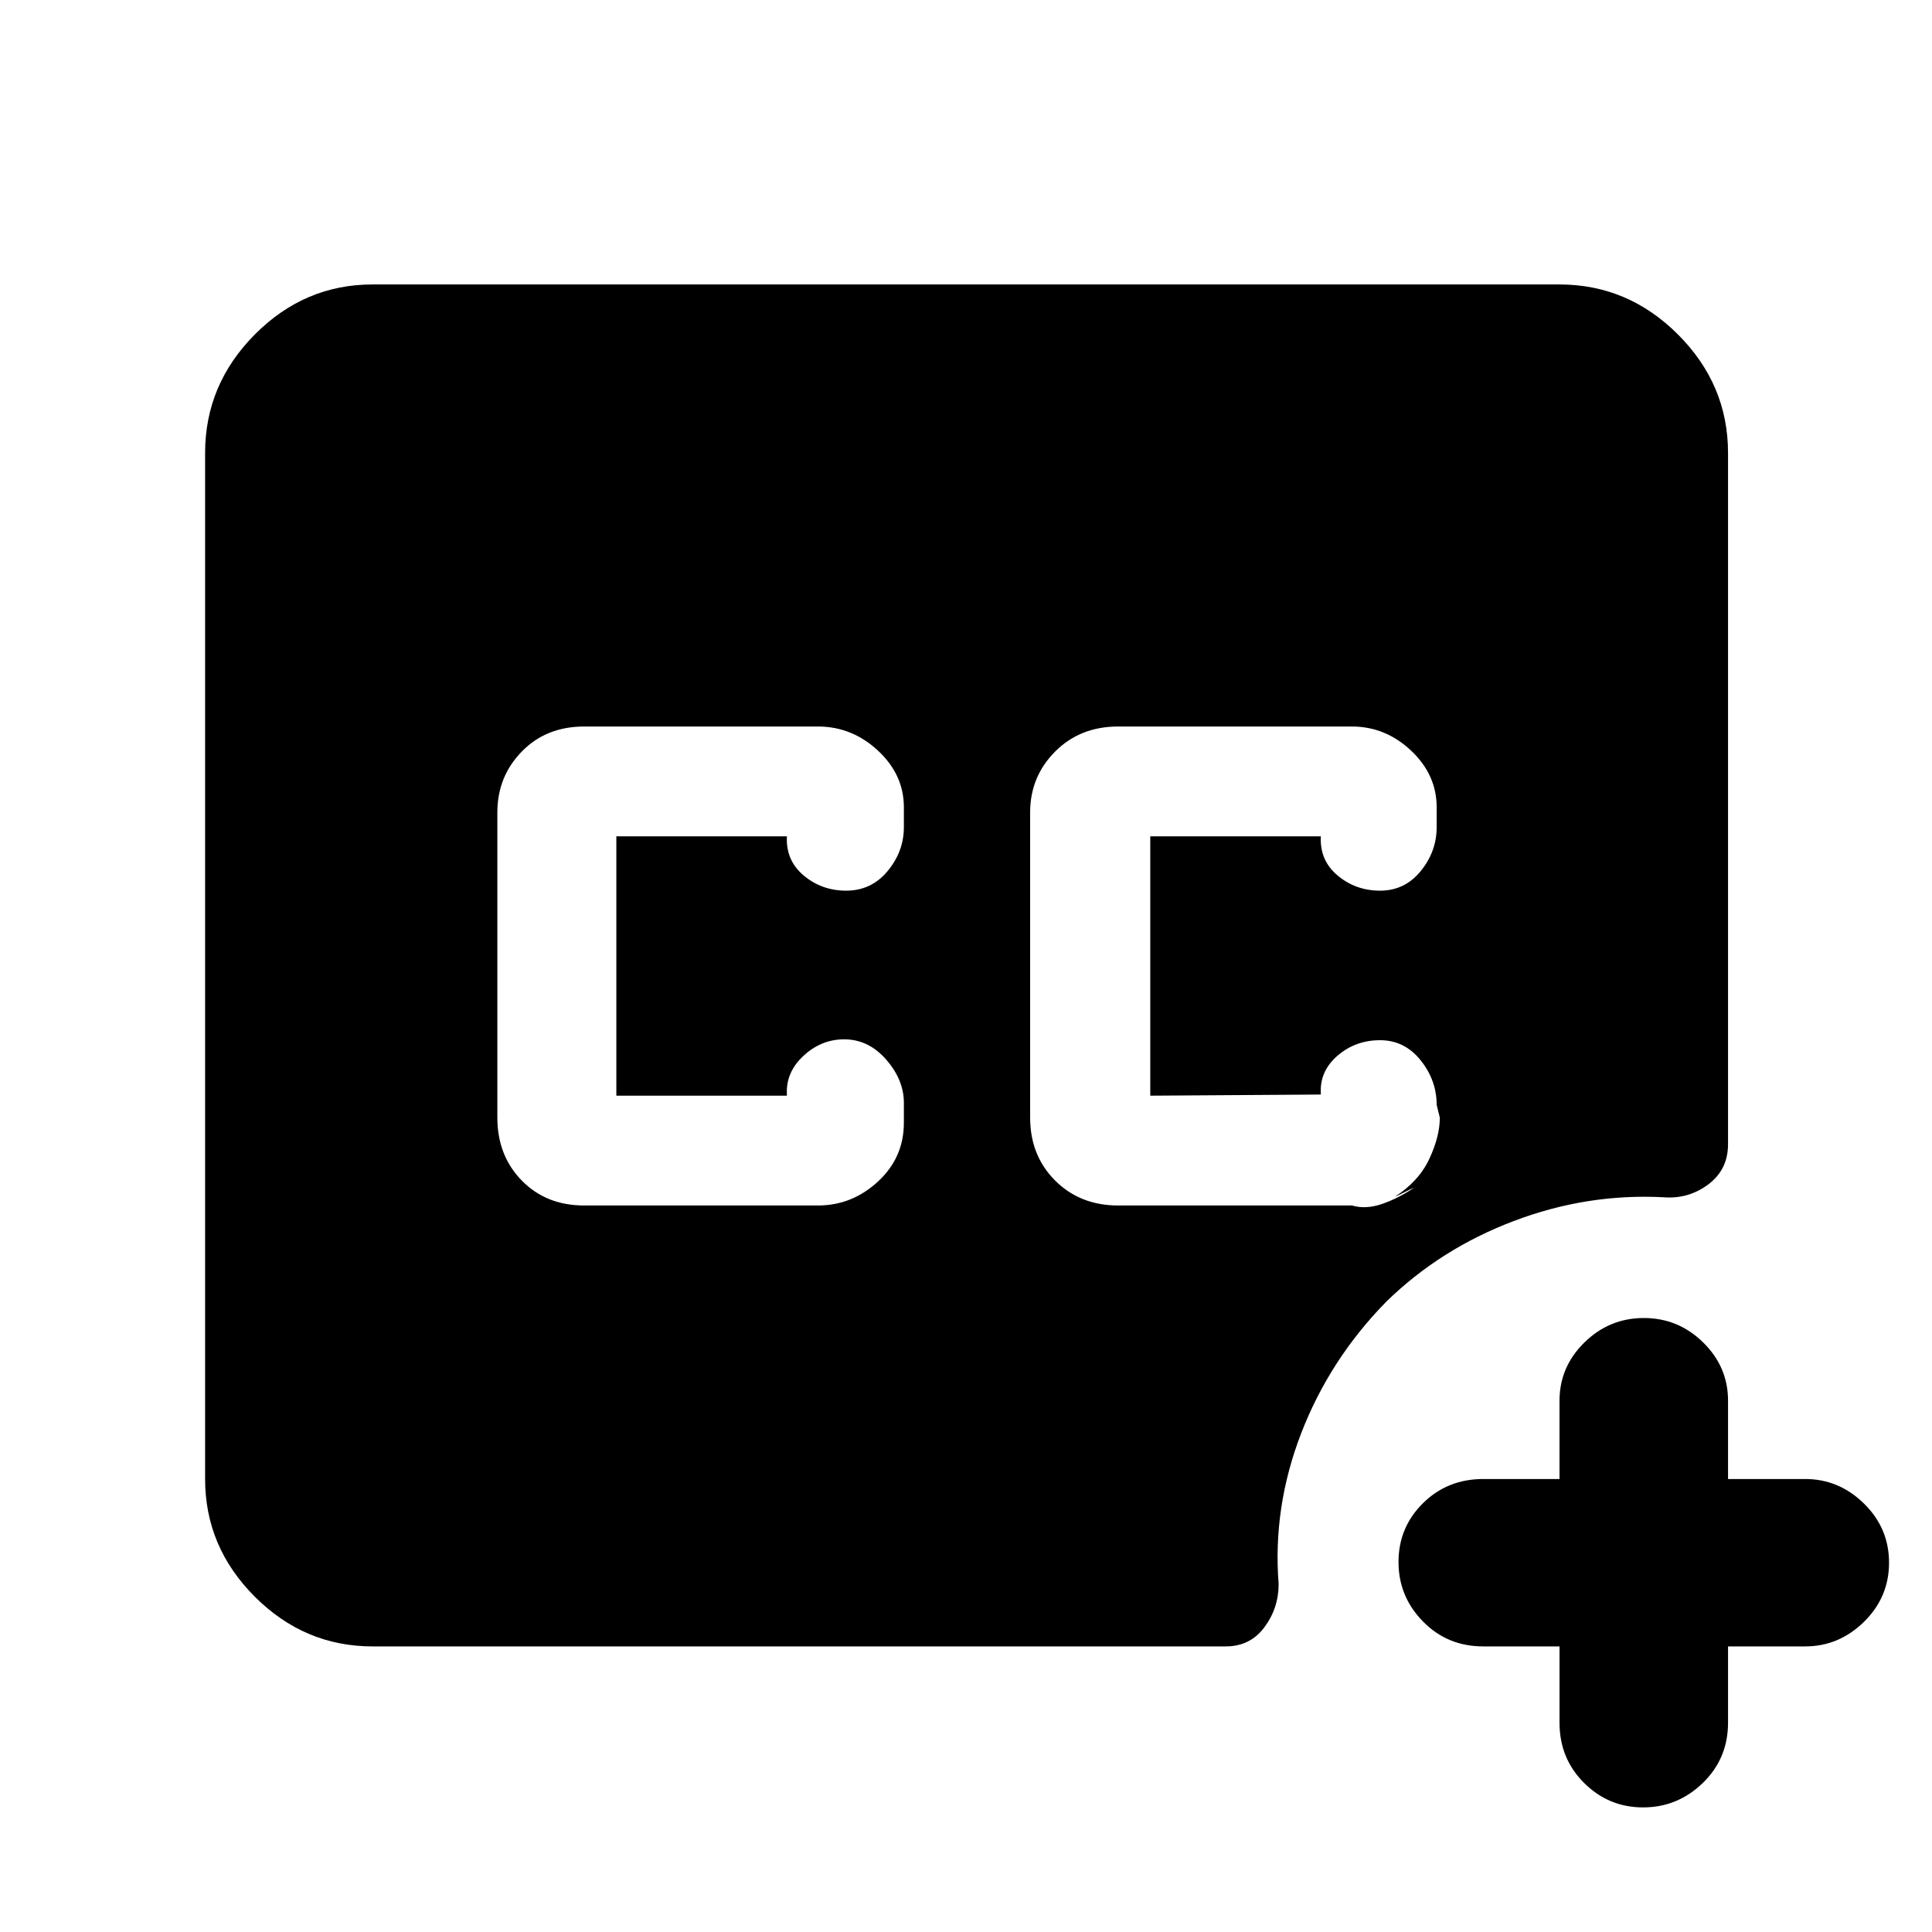 <svg xmlns="http://www.w3.org/2000/svg" height="48" viewBox="0 -960 960 960" width="48"><path d="M555.565-361h116.254q6.79 2 14.79-.717 8-2.718 16.13-8.153-2.424 1.015-4.848 2.283t-4.848 2.283Q705-373 710.217-384.158q5.218-11.159 5.218-20.538L713.87-411q0-12.233-7.993-22.182-7.992-9.948-20.124-9.948-12.204 0-21.109 7.671-8.905 7.672-8.34 18.641v.688l-84.739.565v-128.87h84.739v.168q-.565 11.832 8.393 19.332t21.065 7.5q12.28 0 20.194-9.741T713.87-549v-9.87q0-16.188-12.72-28.159Q688.431-599 671.739-599H555.565q-18.88 0-31.288 12.458-12.407 12.457-12.407 30.238v151.608q0 18.881 12.407 31.288Q536.685-361 555.565-361ZM185.087-141.913q-33.776 0-58.475-24.699-24.699-24.699-24.699-58.475v-509.826q0-34.009 24.699-58.874 24.699-24.865 58.475-24.865h589.826q34.009 0 58.874 24.865 24.865 24.865 24.865 58.874v343.434q0 12.696-9.865 20.044-9.865 7.348-22.222 6.348-38.024-2-74.49 11.848-36.466 13.848-63.278 40.079-28.087 28.638-42.268 65.399Q632.348-211 635.348-172.87q0 11.931-7.075 21.444t-19.186 9.513h-424Zm589.826 0H737q-17.785 0-29.936-12.386-12.151-12.385-12.151-29.561 0-17.175 12.151-29.201T737-225.087h37.913V-264q0-16.81 12.386-28.949 12.385-12.138 29.511-12.138 17.126 0 29.484 12.138Q858.652-280.81 858.652-264v38.913H897q16.739 0 29.196 12.201 12.456 12.202 12.456 29.377 0 17.175-12.456 29.386-12.457 12.21-29.196 12.21h-38.348V-104q0 17.785-12.533 29.936-12.534 12.151-29.66 12.151-17.126 0-29.336-12.15-12.21-12.152-12.21-29.937v-37.913ZM290.261-361h116.174q16.932 0 29.814-11.884 12.881-11.883 12.881-29.246V-412q0-11.404-8.774-21.485-8.775-10.08-20.907-10.08-11.337 0-20.176 8.172-8.838 8.172-8.273 19.14v.688h-84.739v-128.87H391v.168q-.565 11.832 8.393 19.332t21.065 7.5q12.525 0 20.599-9.741 8.073-9.741 8.073-21.824v-9.87q0-16.188-12.881-28.159Q423.367-599 406.435-599H290.261q-18.881 0-31.006 12.458-12.125 12.457-12.125 30.238v151.608q0 18.881 12.125 31.288Q271.38-361 290.261-361Z"/></svg>